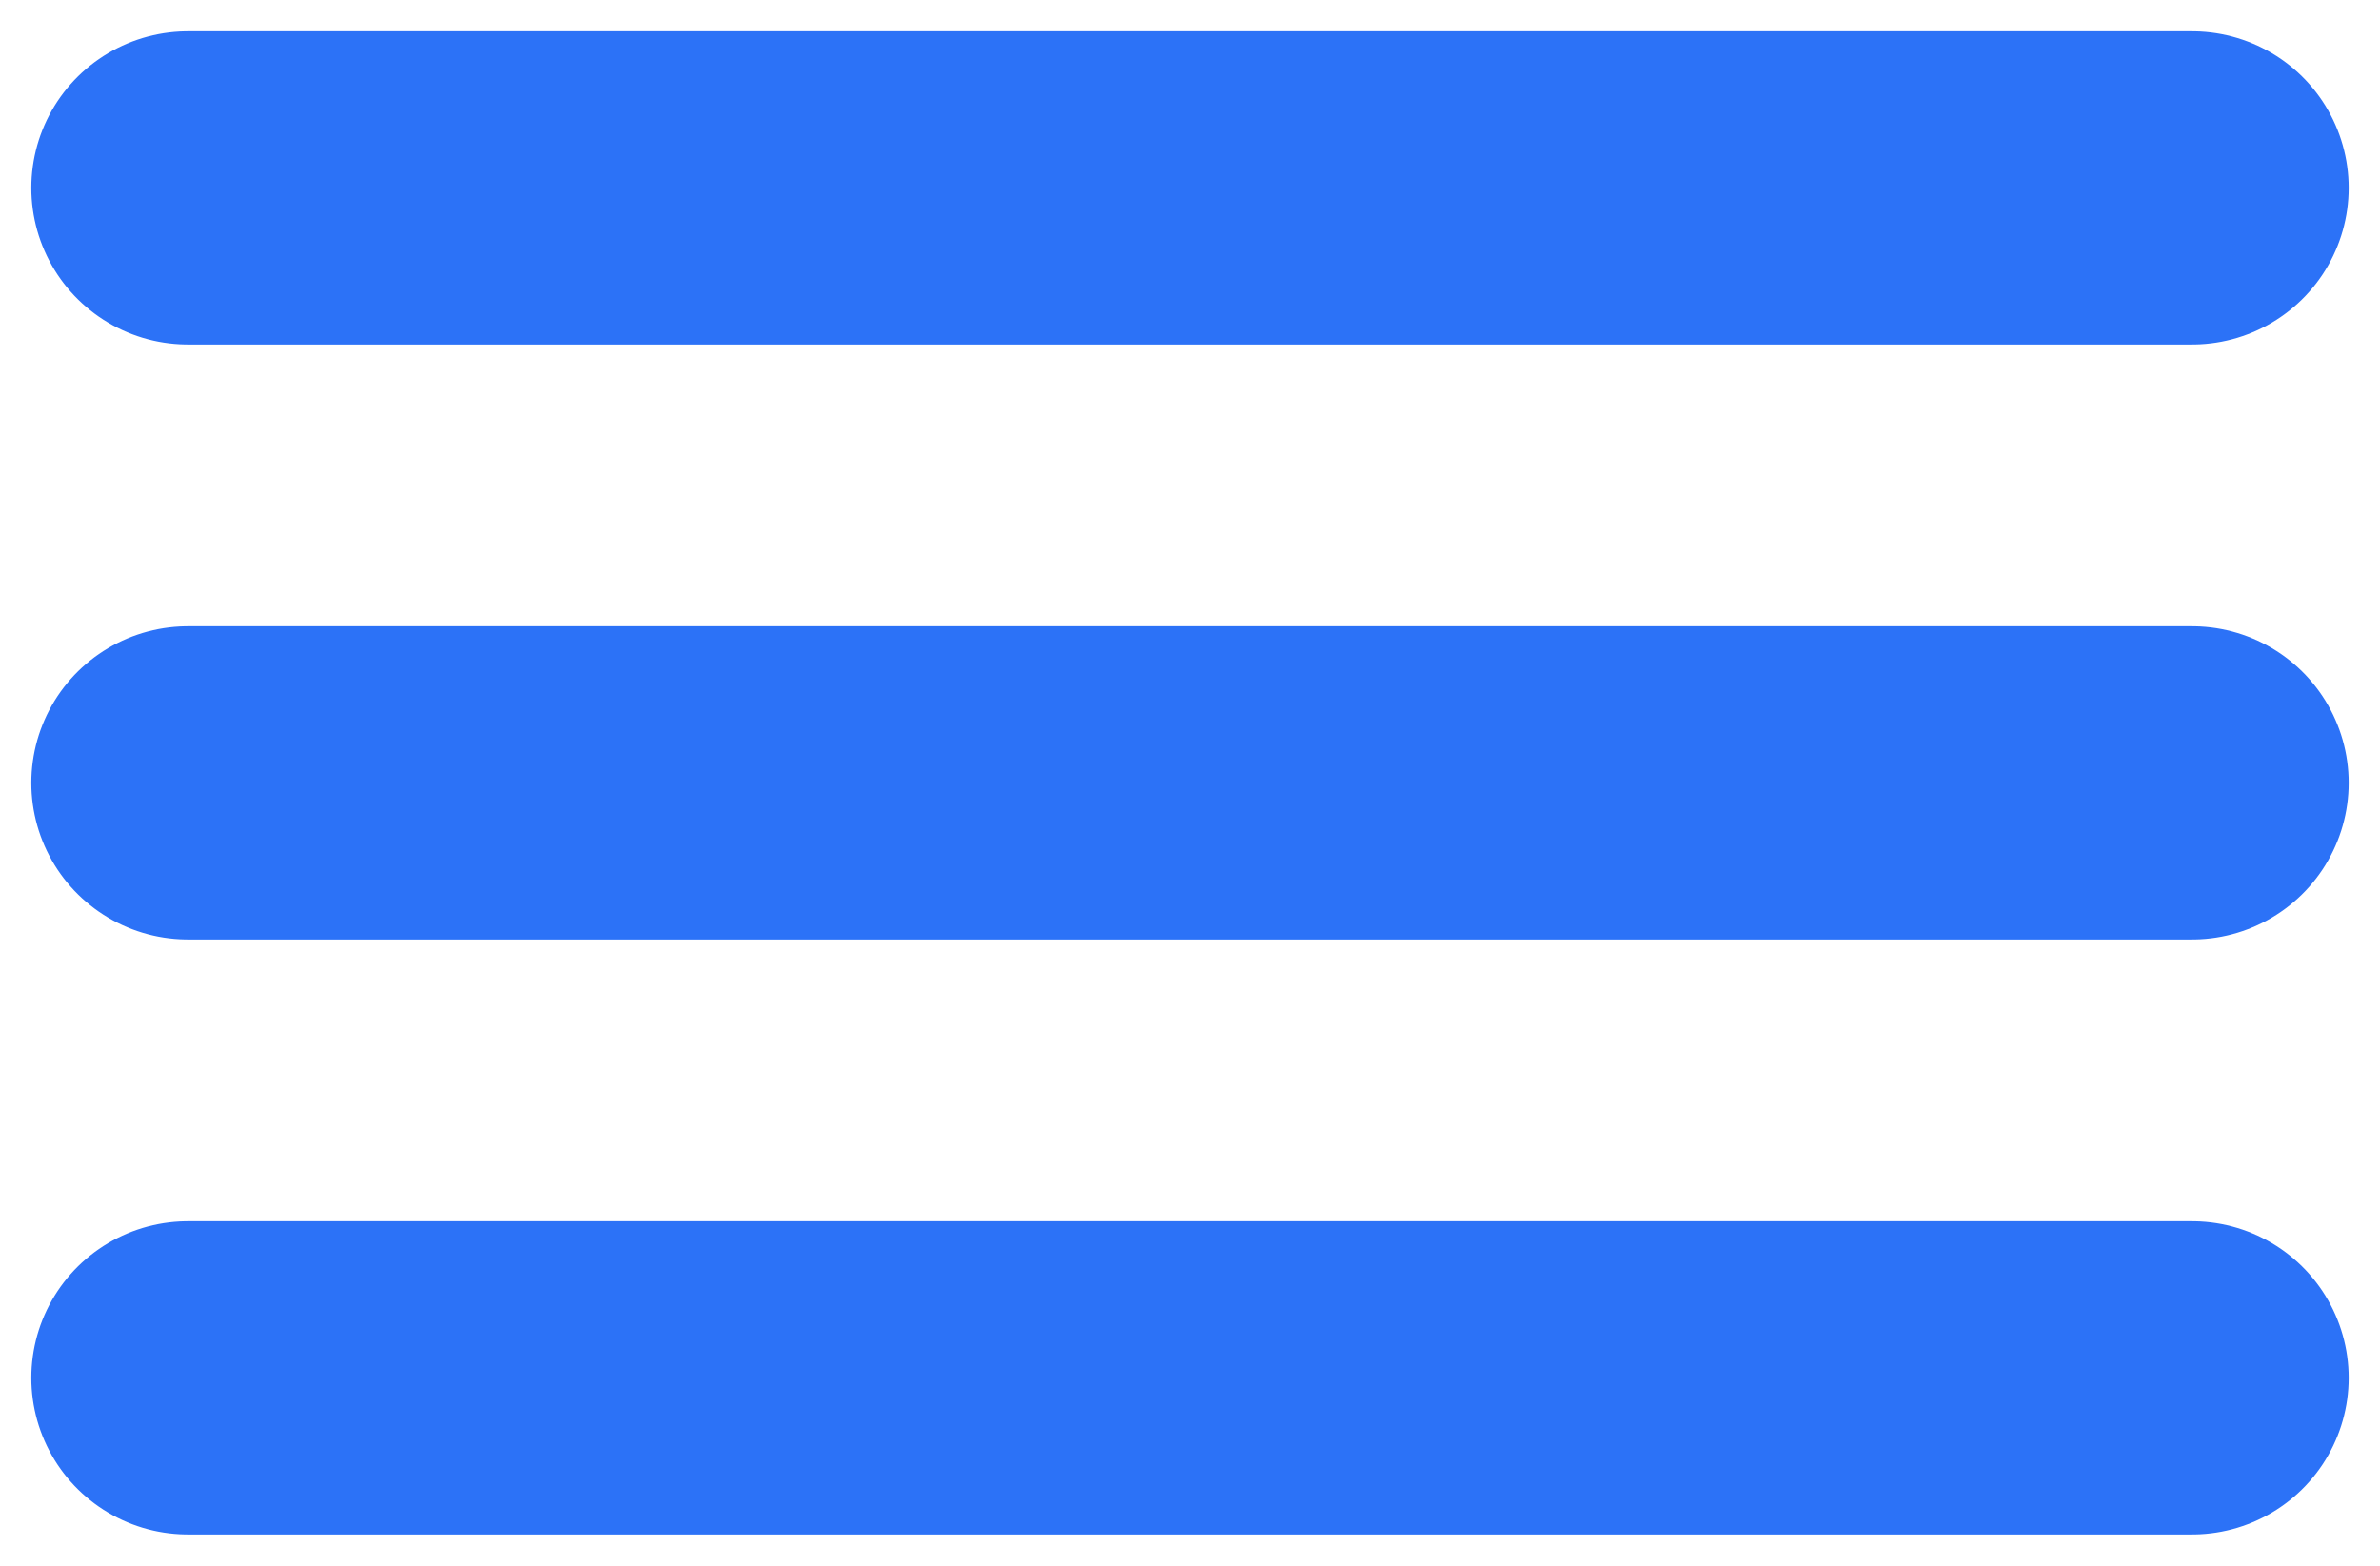 <svg width="38" height="25" viewBox="0 0 38 25" fill="none" xmlns="http://www.w3.org/2000/svg">
<path d="M3 3H35" stroke="#2C72F7" stroke-width="5" stroke-linecap="round"/>
<path d="M3 12.5H35" stroke="#2C72F7" stroke-width="5" stroke-linecap="round"/>
<path d="M3 22H35" stroke="#2C72F7" stroke-width="5" stroke-linecap="round"/>
</svg>

